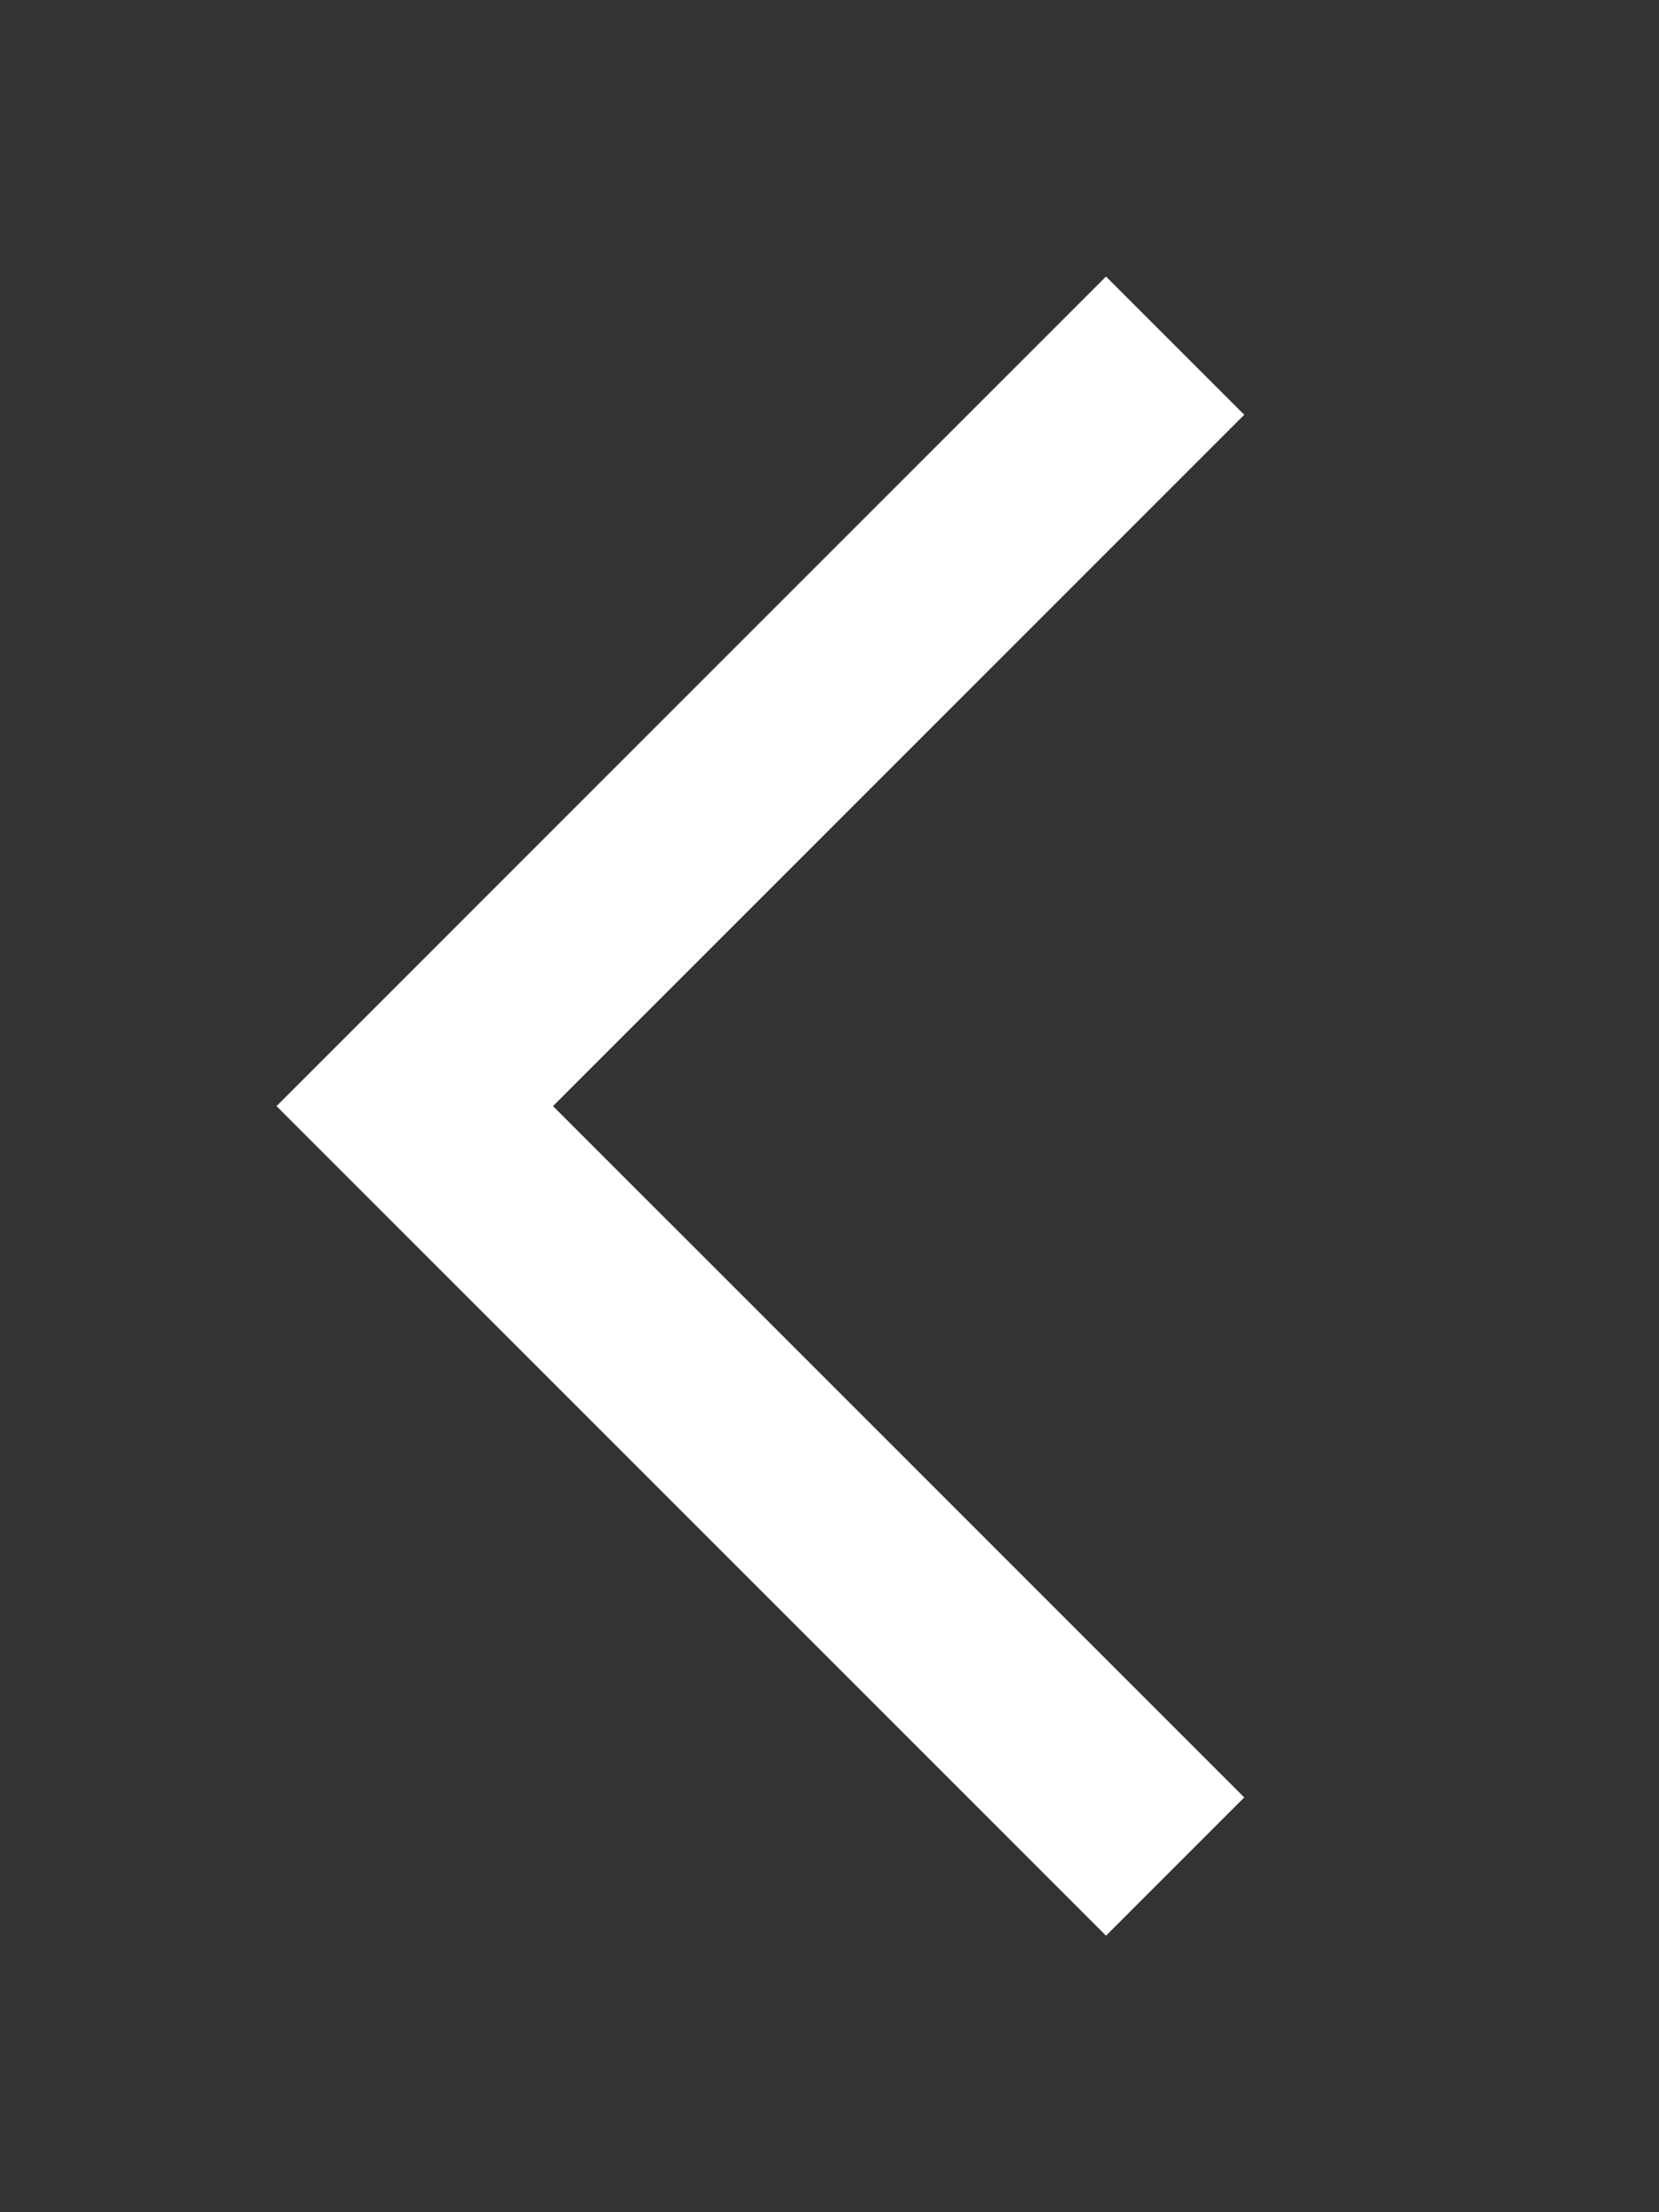 <?xml version="1.0" standalone="yes"?>

<svg version="1.1" 
    xmlns="http://www.w3.org/2000/svg" 
    xmlns:xlink="http://www.w3.org/1999/xlink"
    viewBox="0,0,60,80">
    <rect x="0" y="0" width="60" height="80" fill="#333333" stroke="none"/>
    <path fill="#ffffff" d="M45 15 L40 10 L10 40 L40 70 L45 65 L20 40 Z" fill-rule="nonzero"></path>
</svg>

